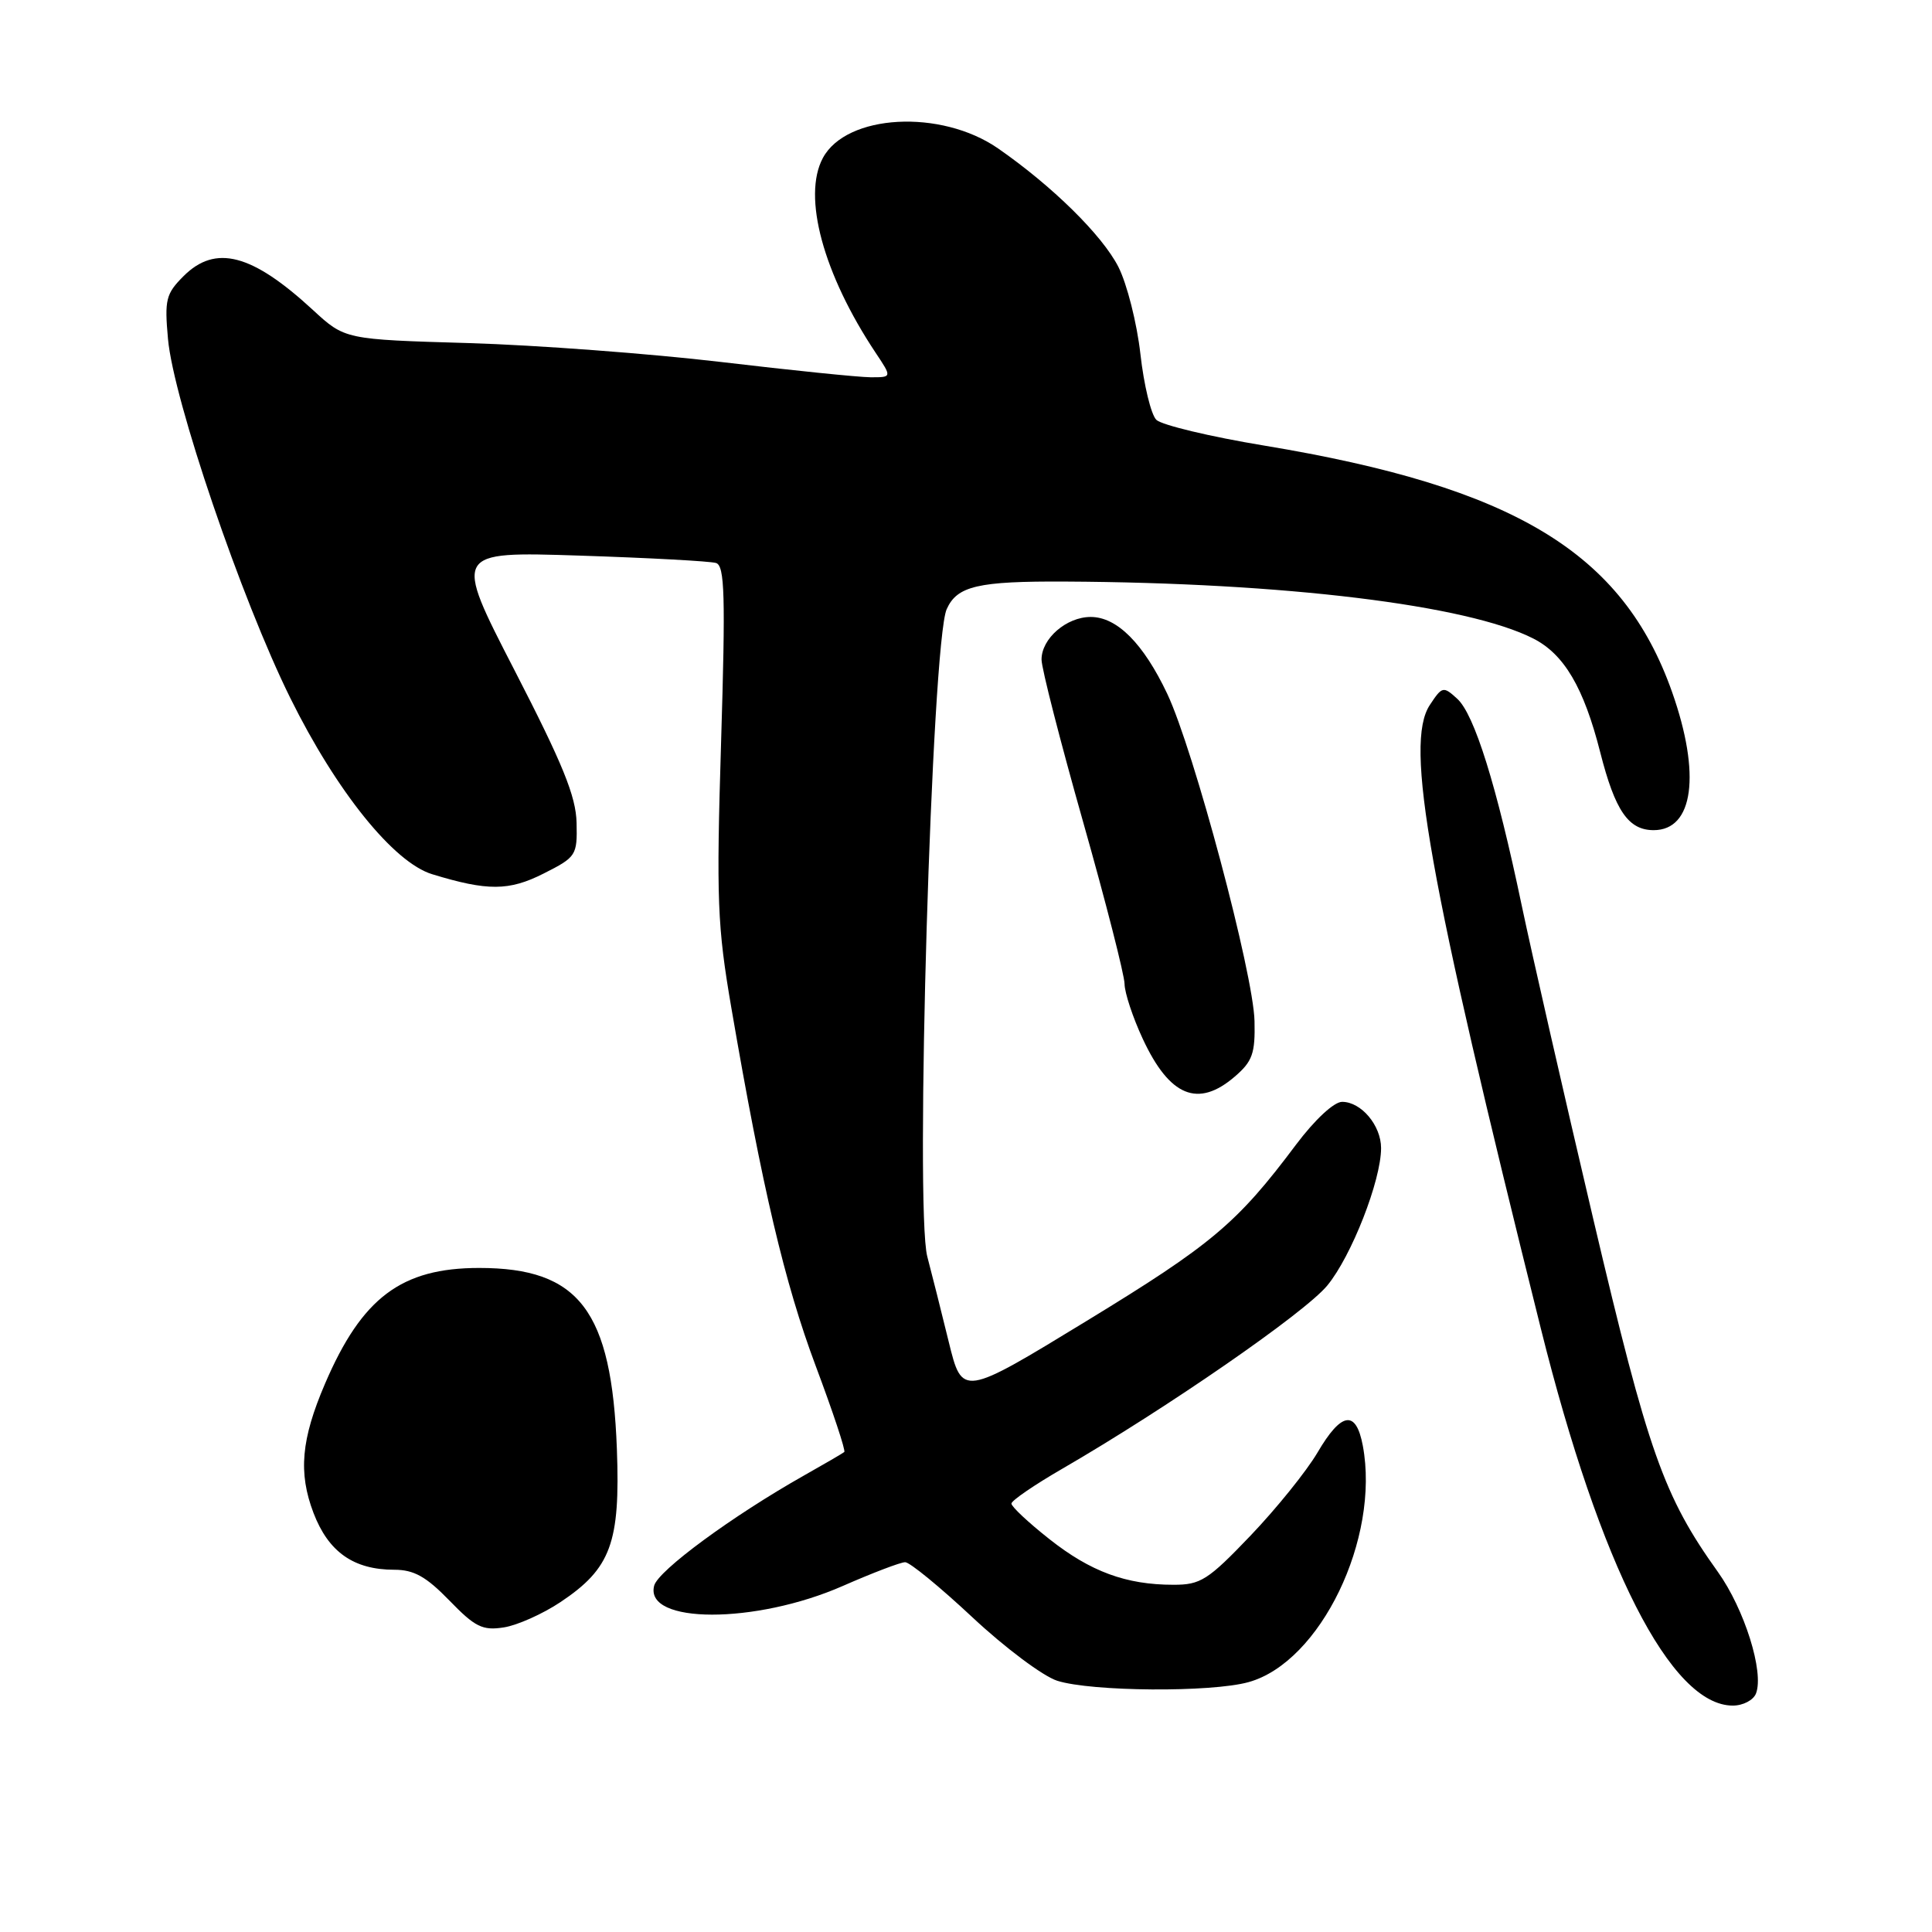 <?xml version="1.0" encoding="UTF-8" standalone="no"?>
<!DOCTYPE svg PUBLIC "-//W3C//DTD SVG 1.1//EN" "http://www.w3.org/Graphics/SVG/1.1/DTD/svg11.dtd" >
<svg xmlns="http://www.w3.org/2000/svg" xmlns:xlink="http://www.w3.org/1999/xlink" version="1.1" viewBox="0 0 256 256">
 <g >
 <path fill="currentColor"
d=" M 232.68 224.39 C 233.77 221.56 231.15 213.22 227.63 208.29 C 220.43 198.23 218.40 192.48 211.11 161.50 C 207.23 145.00 202.97 126.32 201.64 120.00 C 198.31 104.08 195.36 94.63 193.08 92.58 C 191.24 90.90 191.09 90.94 189.45 93.43 C 186.09 98.56 189.22 116.12 204.16 176.00 C 212.04 207.59 221.41 226.00 229.61 226.00 C 230.96 226.00 232.34 225.28 232.68 224.39 Z  M 165.44 222.89 C 174.96 220.25 182.88 203.85 180.58 191.56 C 179.68 186.77 177.74 187.06 174.57 192.48 C 173.12 194.94 169.13 199.89 165.70 203.48 C 160.06 209.38 159.08 210.00 155.48 209.99 C 149.21 209.99 144.50 208.25 139.05 203.94 C 136.27 201.75 134.01 199.63 134.02 199.23 C 134.03 198.83 137.07 196.75 140.77 194.61 C 154.58 186.61 172.89 173.96 175.87 170.34 C 179.07 166.46 183.00 156.43 183.00 152.13 C 183.00 149.13 180.37 146.00 177.84 146.00 C 176.76 146.00 174.23 148.35 171.74 151.66 C 163.93 162.09 160.59 164.90 144.00 175.02 C 127.50 185.09 127.50 185.09 125.71 177.79 C 124.73 173.78 123.45 168.70 122.87 166.50 C 121.21 160.20 123.46 85.14 125.44 80.72 C 126.82 77.64 129.56 77.00 141.18 77.06 C 170.21 77.21 194.44 80.16 203.17 84.61 C 207.26 86.69 209.86 91.11 212.04 99.69 C 214.01 107.43 215.77 110.00 219.12 110.00 C 224.41 110.00 225.40 102.58 221.56 91.70 C 215.03 73.21 200.69 64.54 167.50 59.04 C 160.35 57.86 153.93 56.32 153.22 55.63 C 152.52 54.94 151.57 51.02 151.11 46.91 C 150.65 42.81 149.33 37.61 148.19 35.36 C 146.04 31.15 139.42 24.64 132.24 19.66 C 124.66 14.42 112.15 15.11 109.03 20.94 C 106.30 26.05 109.09 36.32 116.03 46.75 C 118.20 50.00 118.20 50.00 115.35 49.99 C 113.78 49.98 104.85 49.07 95.50 47.96 C 86.15 46.86 71.12 45.73 62.10 45.46 C 45.70 44.98 45.70 44.98 41.46 41.07 C 33.38 33.62 28.55 32.36 24.32 36.59 C 21.98 38.93 21.79 39.71 22.26 44.92 C 22.99 52.99 31.99 79.41 38.47 92.50 C 44.59 104.87 52.17 114.29 57.27 115.84 C 64.60 118.08 67.44 118.07 72.03 115.75 C 76.35 113.57 76.50 113.35 76.40 109.03 C 76.32 105.51 74.56 101.20 68.18 88.82 C 60.07 73.08 60.07 73.08 76.79 73.62 C 85.98 73.92 94.12 74.36 94.88 74.60 C 96.03 74.96 96.14 78.93 95.55 98.27 C 94.91 119.26 95.04 122.67 96.92 133.62 C 101.01 157.45 103.98 170.04 108.08 180.98 C 110.37 187.09 112.08 192.23 111.87 192.40 C 111.67 192.57 109.25 193.98 106.50 195.53 C 97.02 200.89 87.20 208.11 86.68 210.11 C 85.35 215.21 100.10 215.23 111.67 210.15 C 115.61 208.42 119.33 207.00 119.94 207.00 C 120.55 207.00 124.56 210.29 128.86 214.31 C 133.16 218.33 138.21 222.11 140.09 222.71 C 144.62 224.15 160.49 224.27 165.44 222.89 Z  M 74.26 212.29 C 80.95 207.83 82.20 204.43 81.74 192.00 C 81.05 173.66 76.76 168.01 63.50 168.01 C 53.19 168.01 47.96 171.94 43.07 183.34 C 39.90 190.73 39.51 195.14 41.54 200.47 C 43.52 205.65 46.86 208.00 52.25 208.00 C 54.85 208.00 56.47 208.91 59.55 212.08 C 62.96 215.60 63.94 216.08 66.76 215.64 C 68.55 215.36 71.92 213.85 74.26 212.29 Z  M 163.62 142.65 C 165.96 140.64 166.33 139.58 166.23 135.30 C 166.09 129.01 158.18 99.37 154.67 91.94 C 151.50 85.25 148.01 81.75 144.52 81.75 C 141.31 81.75 138.00 84.62 138.01 87.40 C 138.01 88.56 140.49 98.22 143.51 108.88 C 146.53 119.53 149.00 129.21 149.01 130.38 C 149.02 131.54 150.10 134.82 151.42 137.65 C 154.98 145.30 158.74 146.85 163.62 142.65 Z "/>
</g>
</svg>